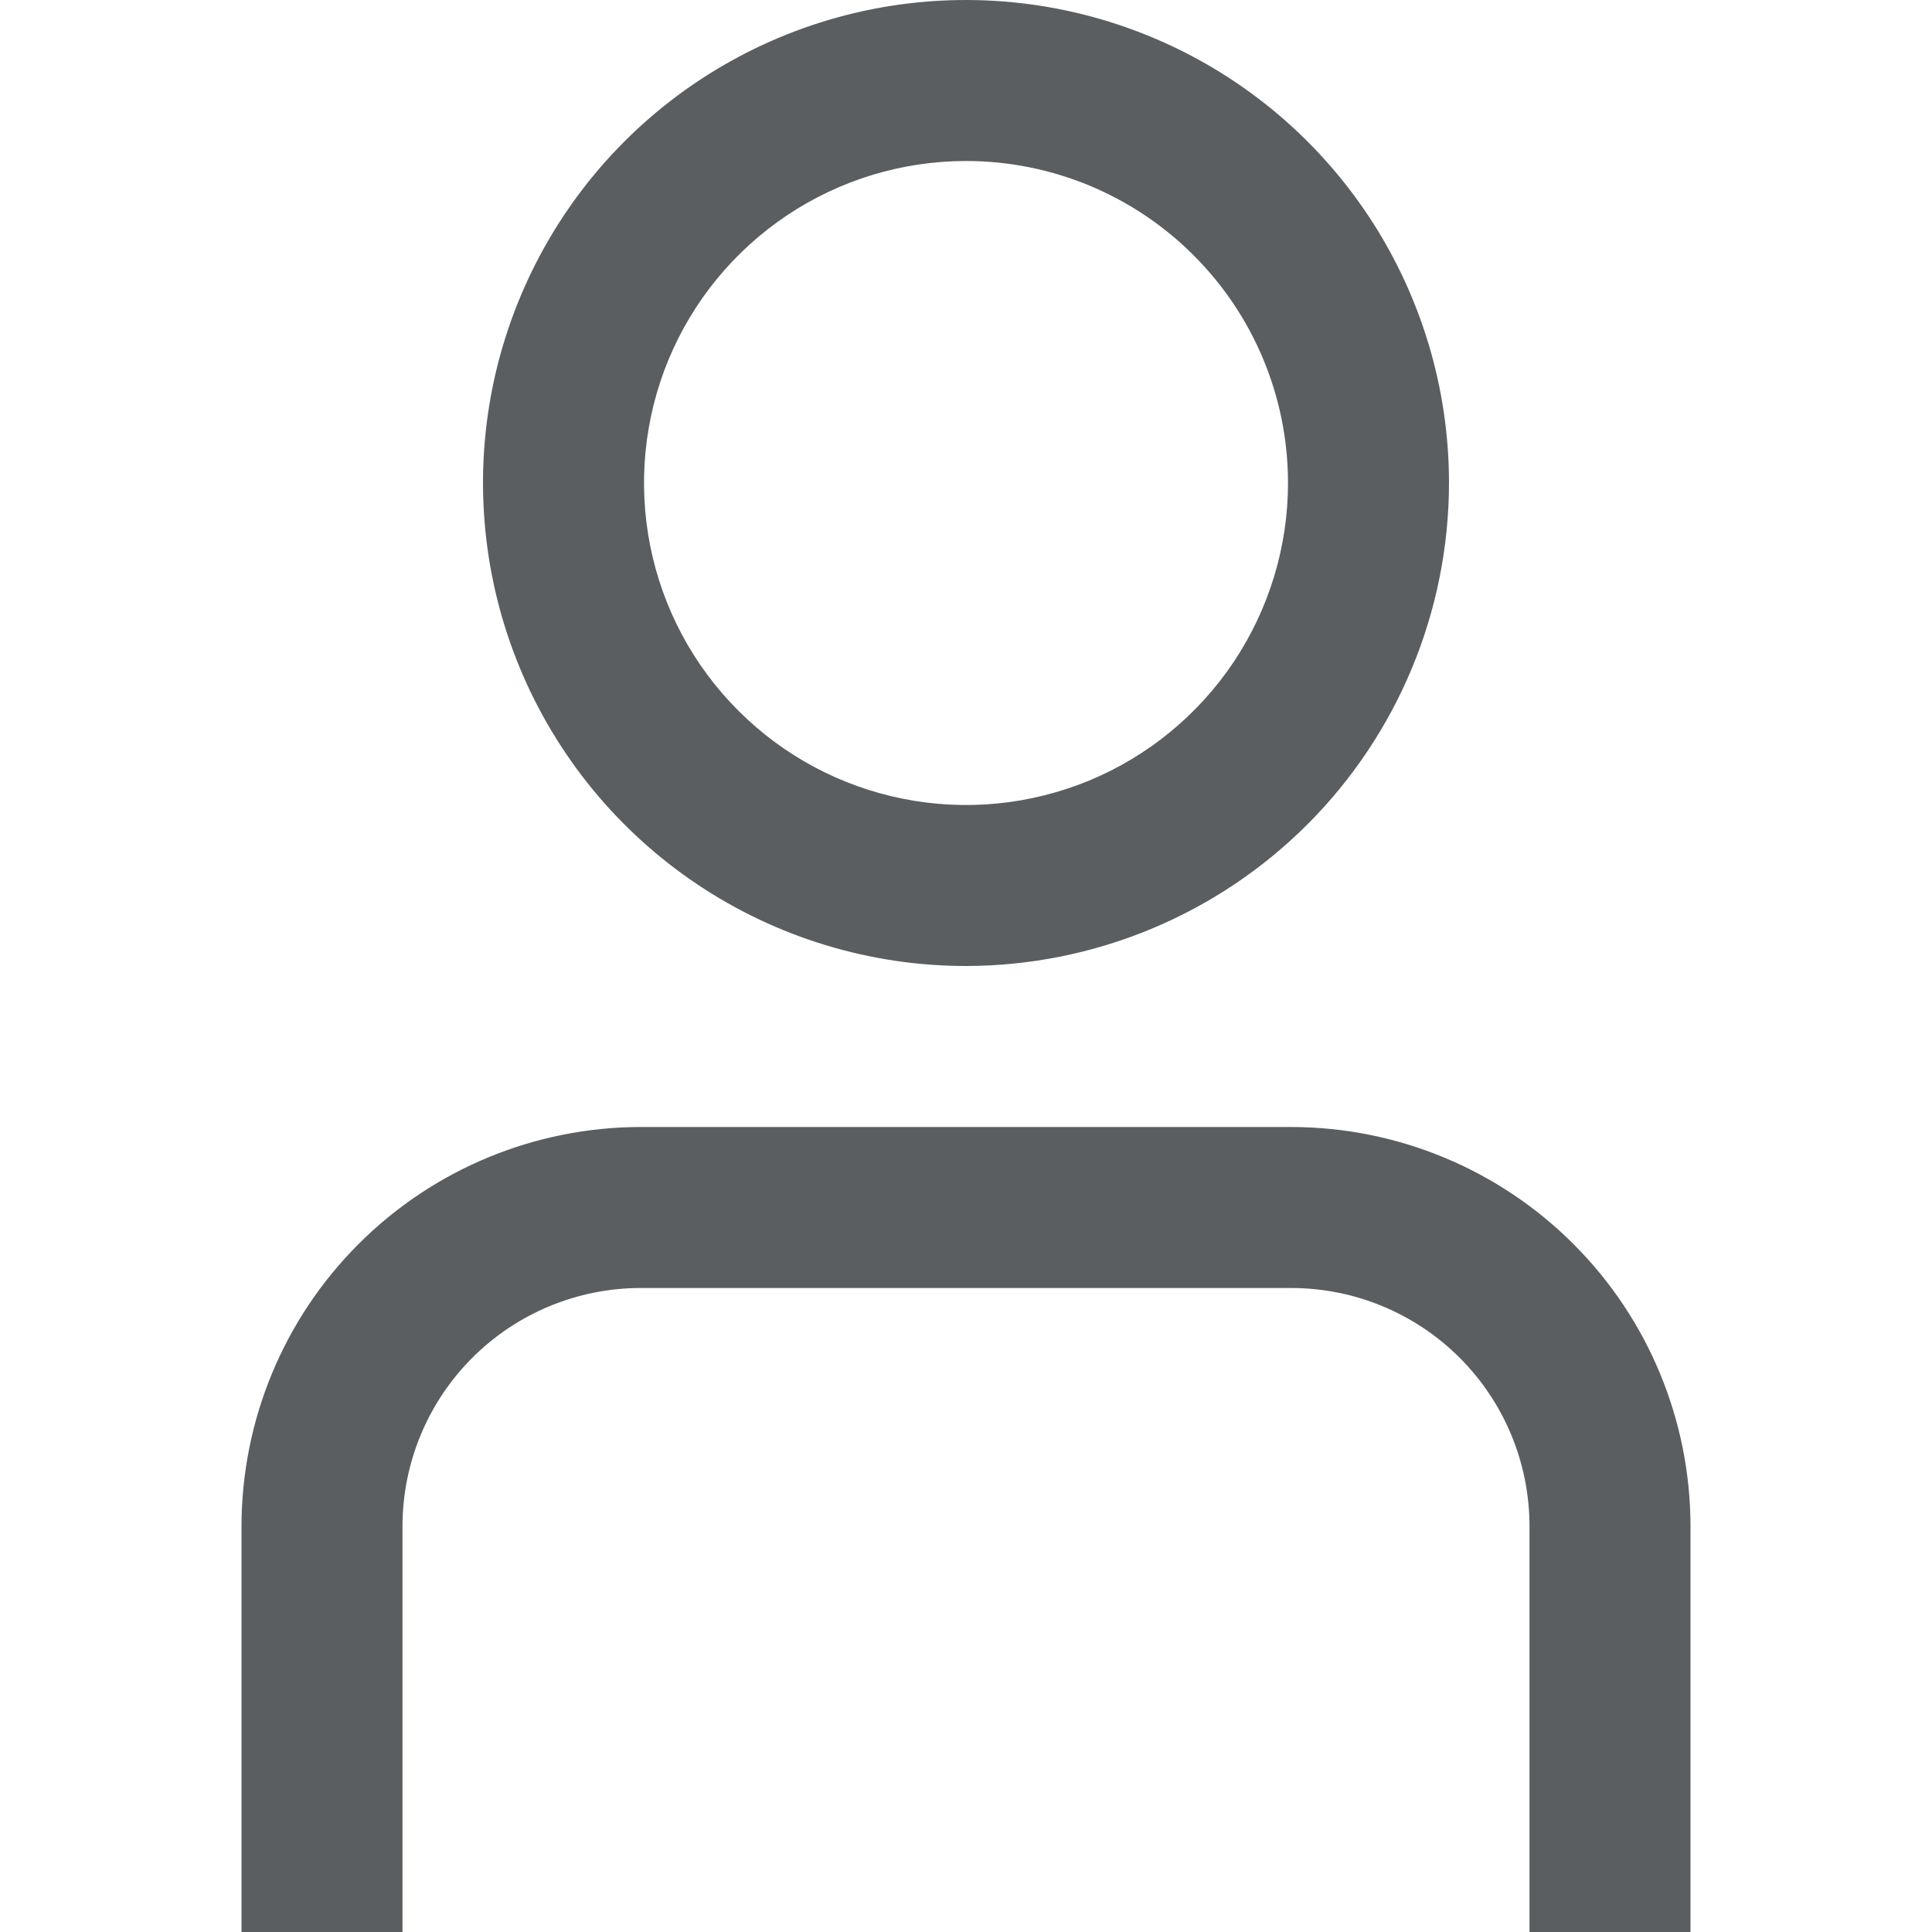 <svg width="24" height="24" viewBox="0 0 24 24" fill="none" xmlns="http://www.w3.org/2000/svg">
    <g clip-path="url(#clip0_889_4986)">
        <path d="M21 24H19V18.957C18.999 18.173 18.687 17.421 18.133 16.867C17.579 16.313 16.827 16.001 16.043 16H7.957C7.173 16.001 6.421 16.313 5.867 16.867C5.313 17.421 5.001 18.173 5 18.957V24H3V18.957C3.002 17.643 3.524 16.383 4.454 15.454C5.383 14.524 6.643 14.002 7.957 14H16.043C17.357 14.002 18.617 14.524 19.546 15.454C20.476 16.383 20.998 17.643 21 18.957V24Z" fill="#5A5E61"/>
        <path d="M12 12C10.813 12 9.653 11.648 8.667 10.989C7.68 10.329 6.911 9.392 6.457 8.296C6.003 7.2 5.884 5.993 6.115 4.829C6.347 3.666 6.918 2.596 7.757 1.757C8.596 0.918 9.666 0.347 10.829 0.115C11.993 -0.116 13.2 0.003 14.296 0.457C15.393 0.911 16.329 1.68 16.989 2.667C17.648 3.653 18 4.813 18 6C17.998 7.591 17.366 9.116 16.241 10.241C15.116 11.366 13.591 11.998 12 12ZM12 2C11.209 2 10.435 2.235 9.778 2.674C9.12 3.114 8.607 3.738 8.304 4.469C8.002 5.2 7.923 6.004 8.077 6.78C8.231 7.556 8.612 8.269 9.172 8.828C9.731 9.388 10.444 9.769 11.22 9.923C11.996 10.078 12.8 9.998 13.531 9.696C14.262 9.393 14.886 8.88 15.326 8.222C15.765 7.564 16 6.791 16 6C16 4.939 15.579 3.922 14.828 3.172C14.078 2.421 13.061 2 12 2Z" fill="#5A5E61"/>
    </g>
    <defs>
        <clipPath id="clip0_889_4986">
            <rect width="24" height="24" fill="white"/>
        </clipPath>
    </defs>
</svg>
